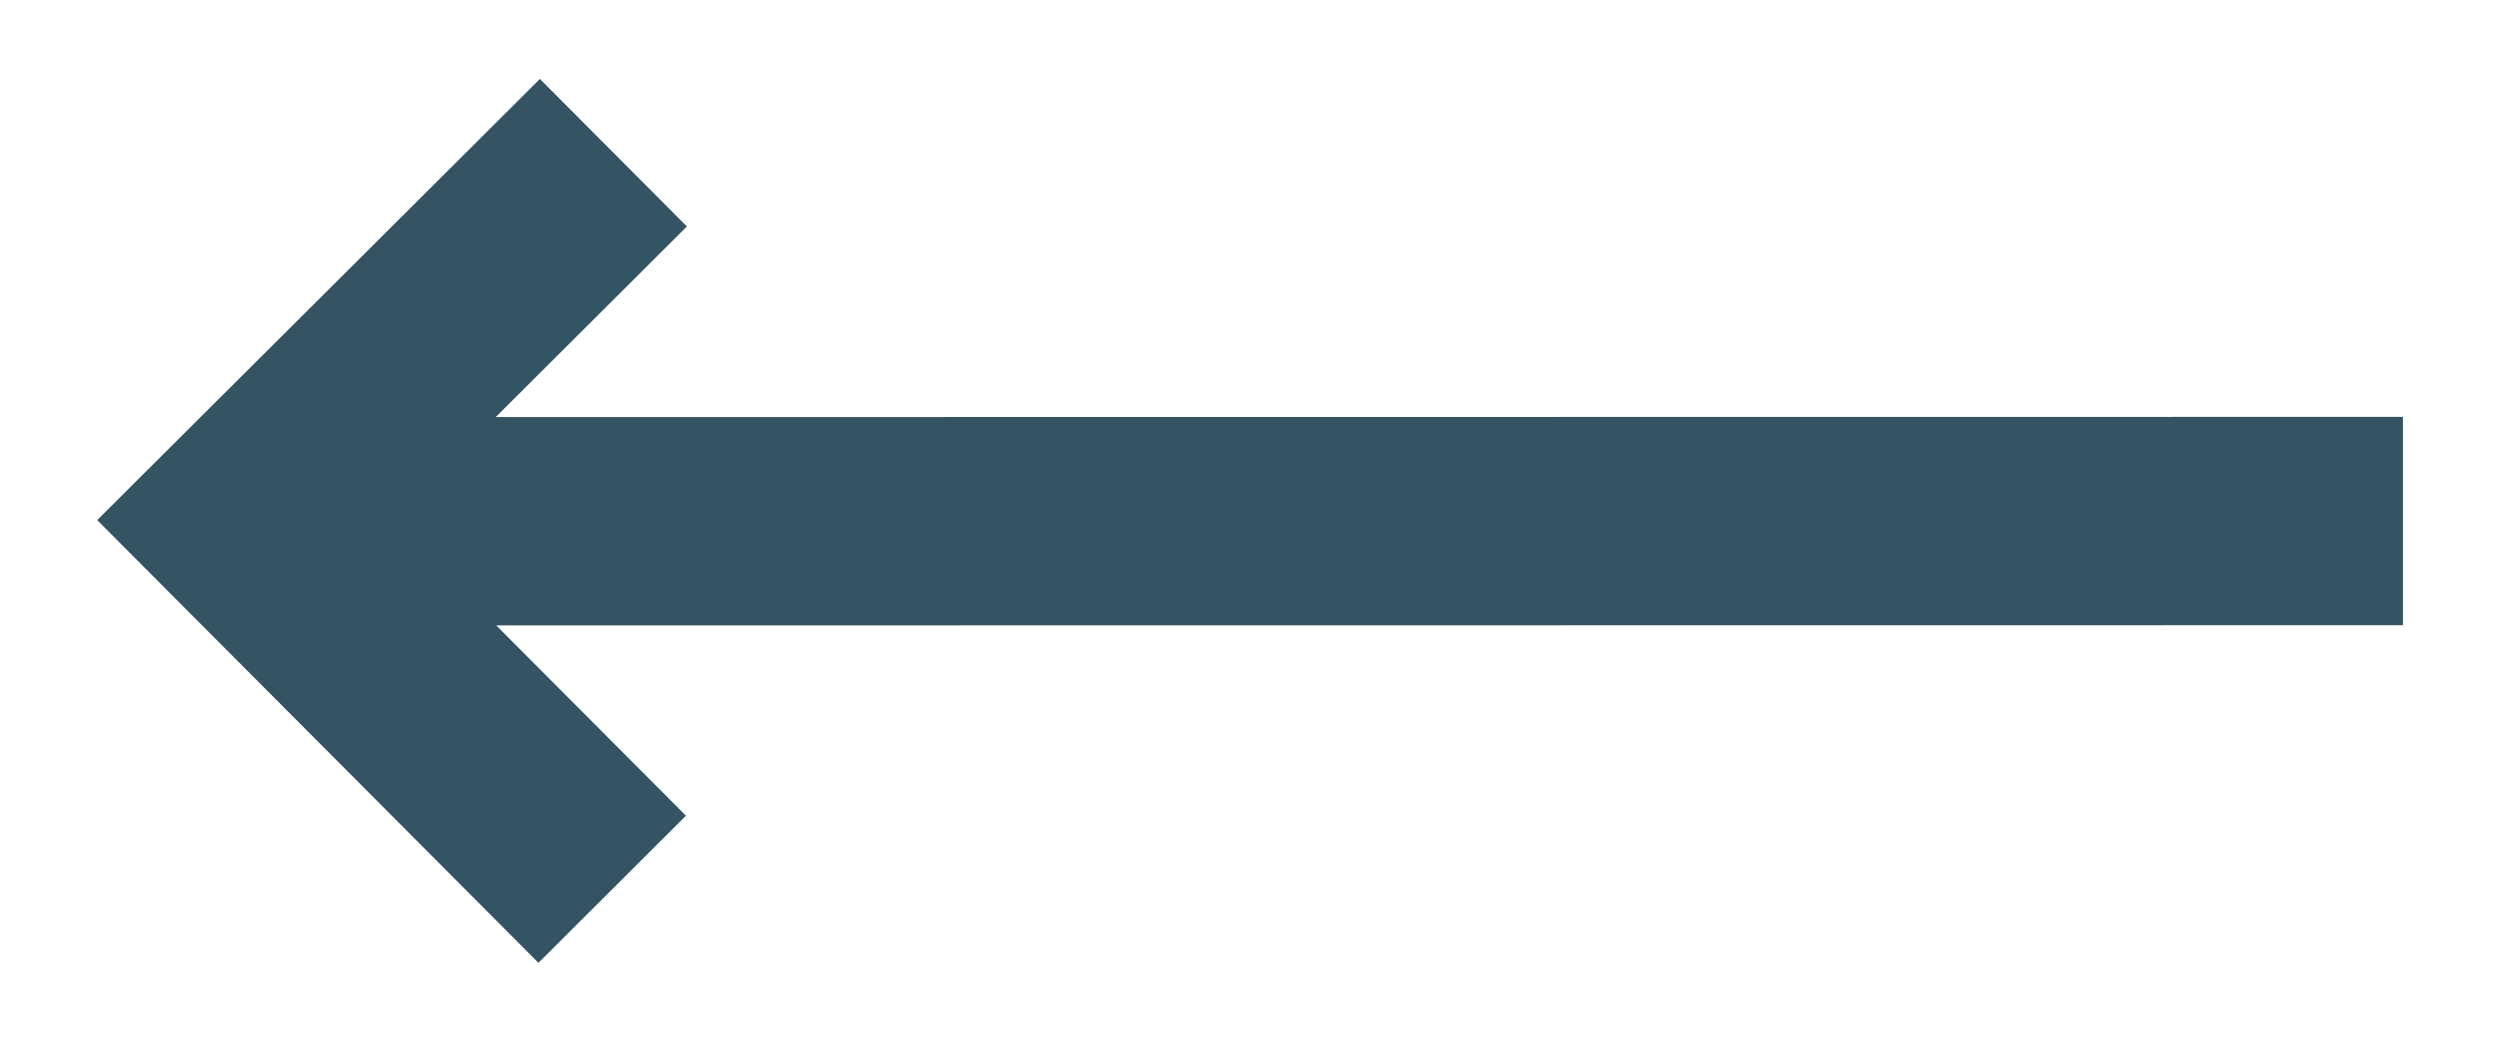 <svg width="24" height="10" viewBox="0 0 24 10" fill="none" xmlns="http://www.w3.org/2000/svg">
<path d="M0.933 4.993L5.183 0.758L6.594 2.174L4.759 4.004L23.068 4.002L23.068 6.002L4.764 6.004L6.585 7.831L5.169 9.243L0.933 4.993Z" fill="#355463"/>
</svg>
